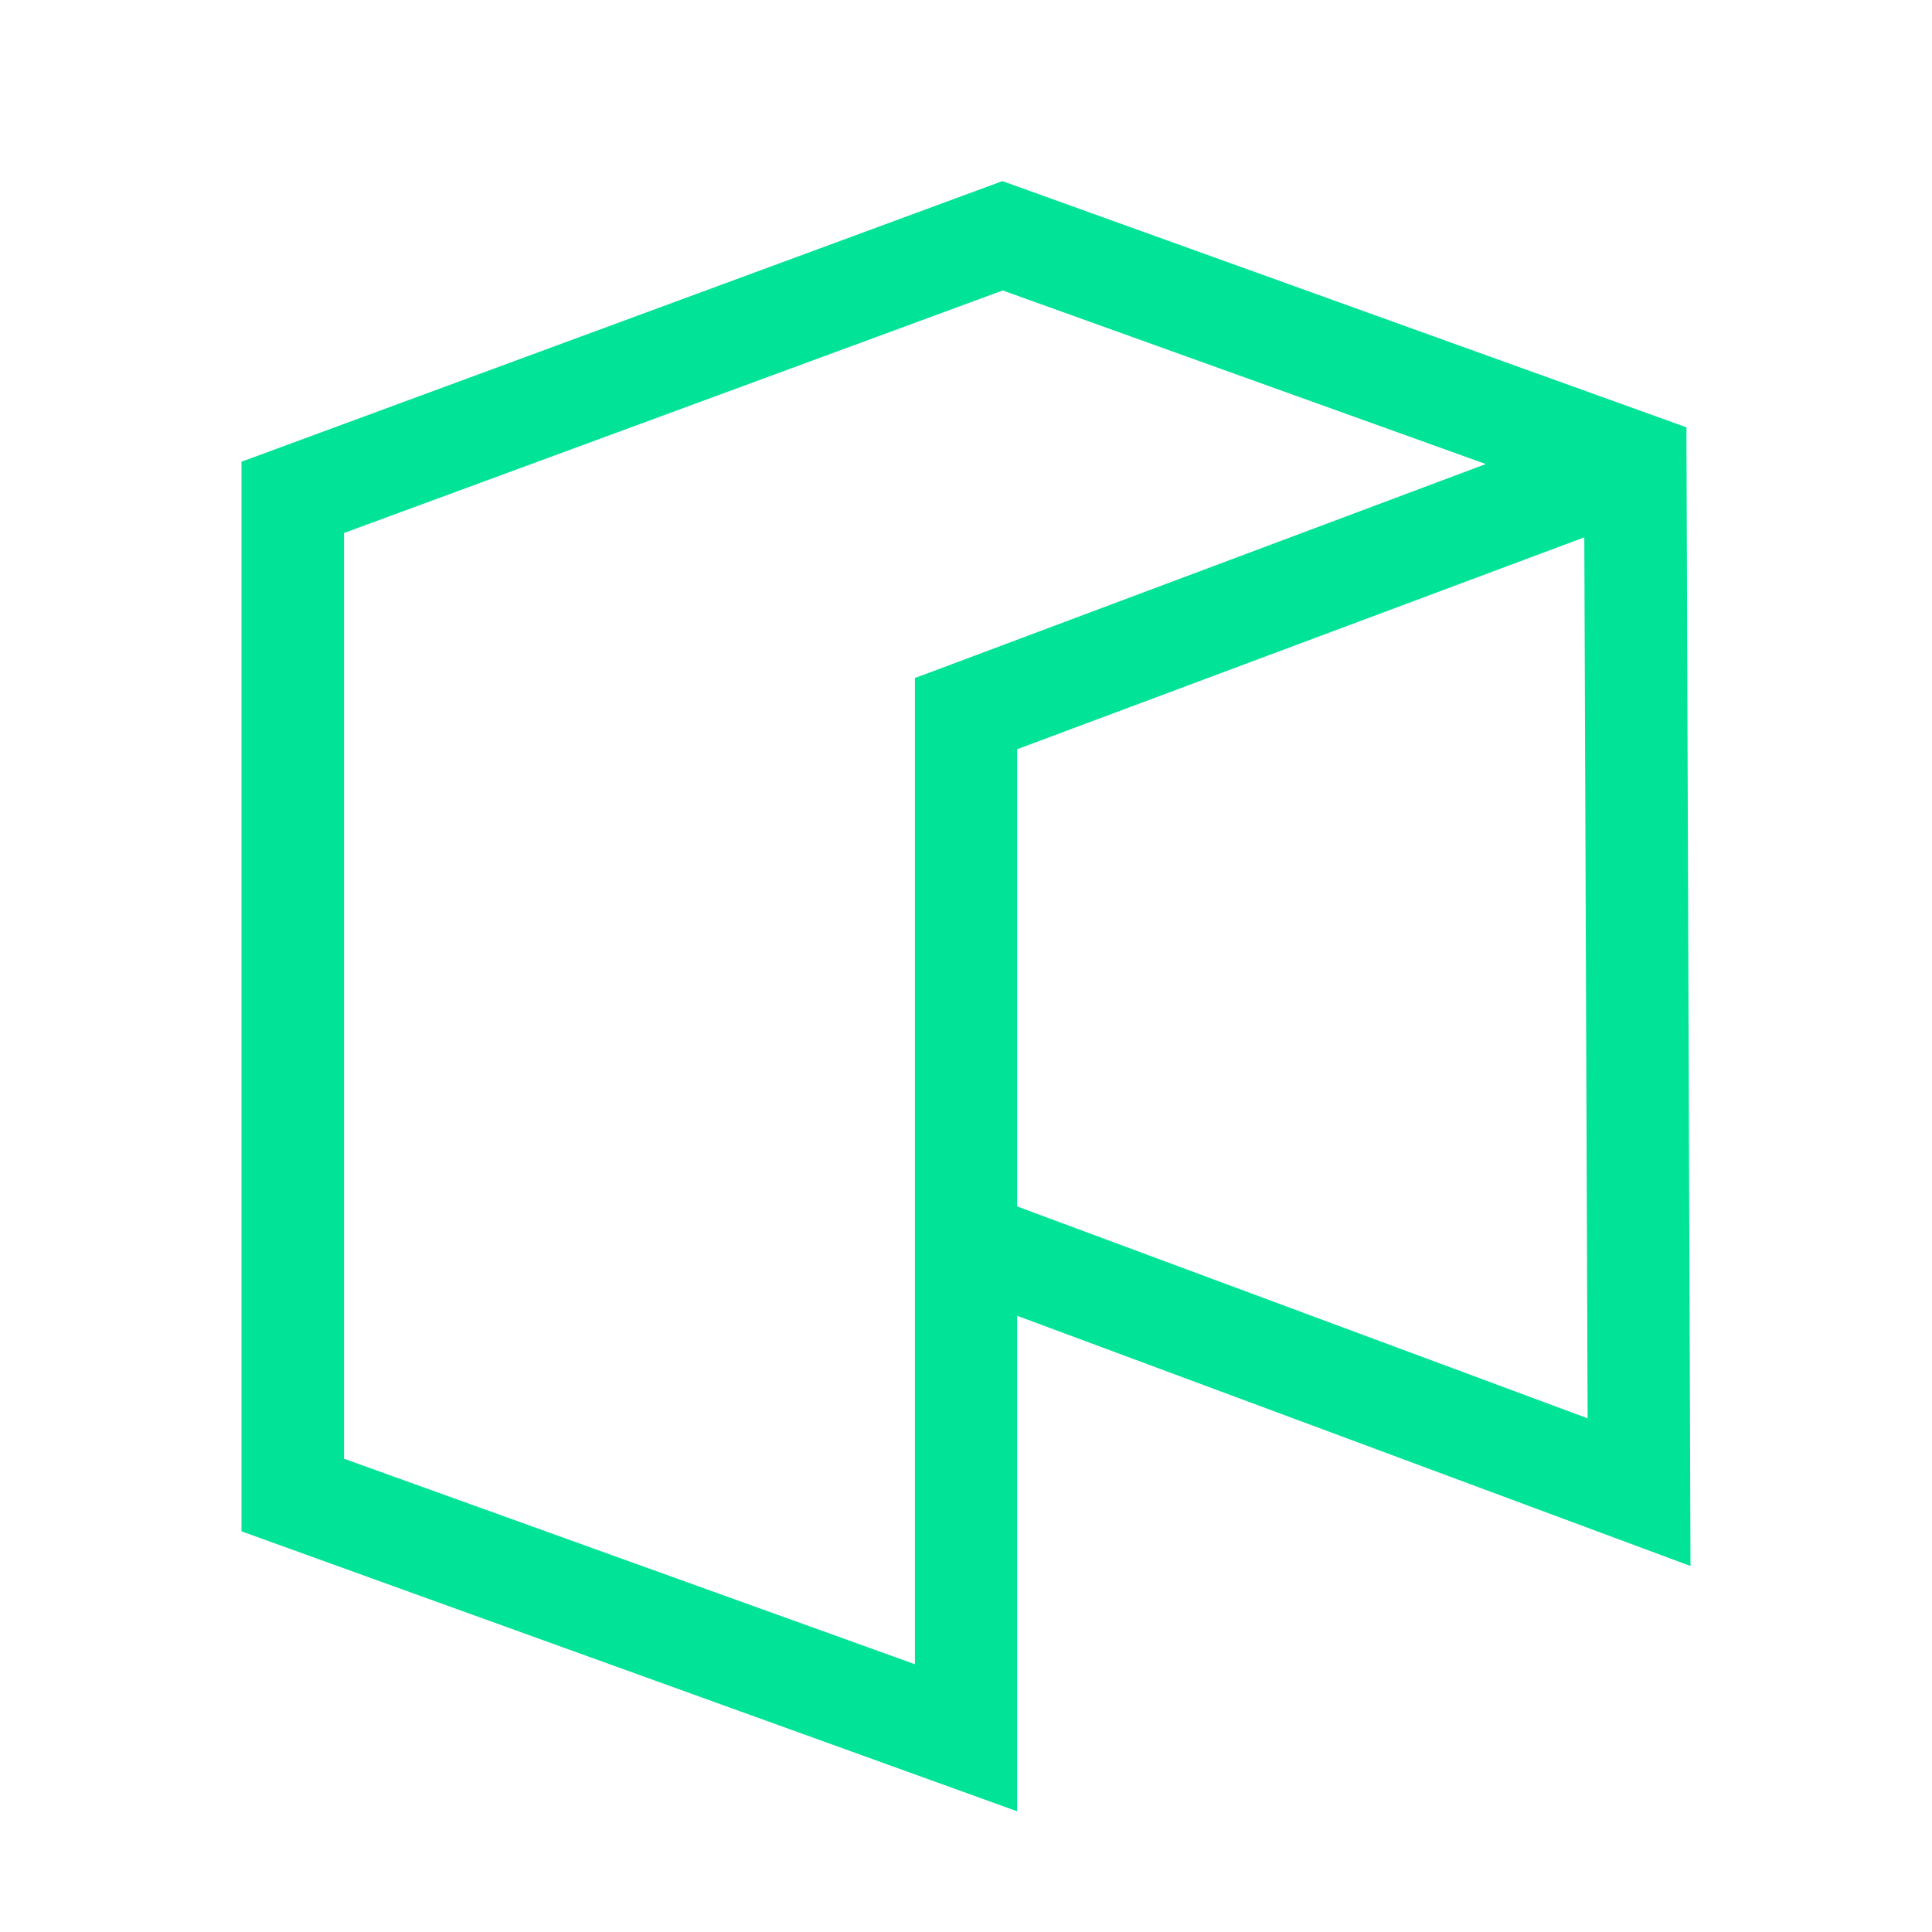 <svg width="32" height="32" viewBox="0 0 32 32" fill="none" xmlns="http://www.w3.org/2000/svg">
<path d="M27.933 7.268V7.078L16.696 3.033L16.602 3L4.183 7.58L4 7.647V25.364L16.474 29.866L16.846 30V21.793L28 25.938L27.933 7.268ZM15.337 11.162L15.154 11.229V27.565L5.698 24.161V8.828L16.608 4.811L24.61 7.686L15.337 11.162ZM26.296 23.492L16.846 19.982V12.41L26.241 8.9L26.296 23.492Z" fill="#01E397"/>
</svg>
